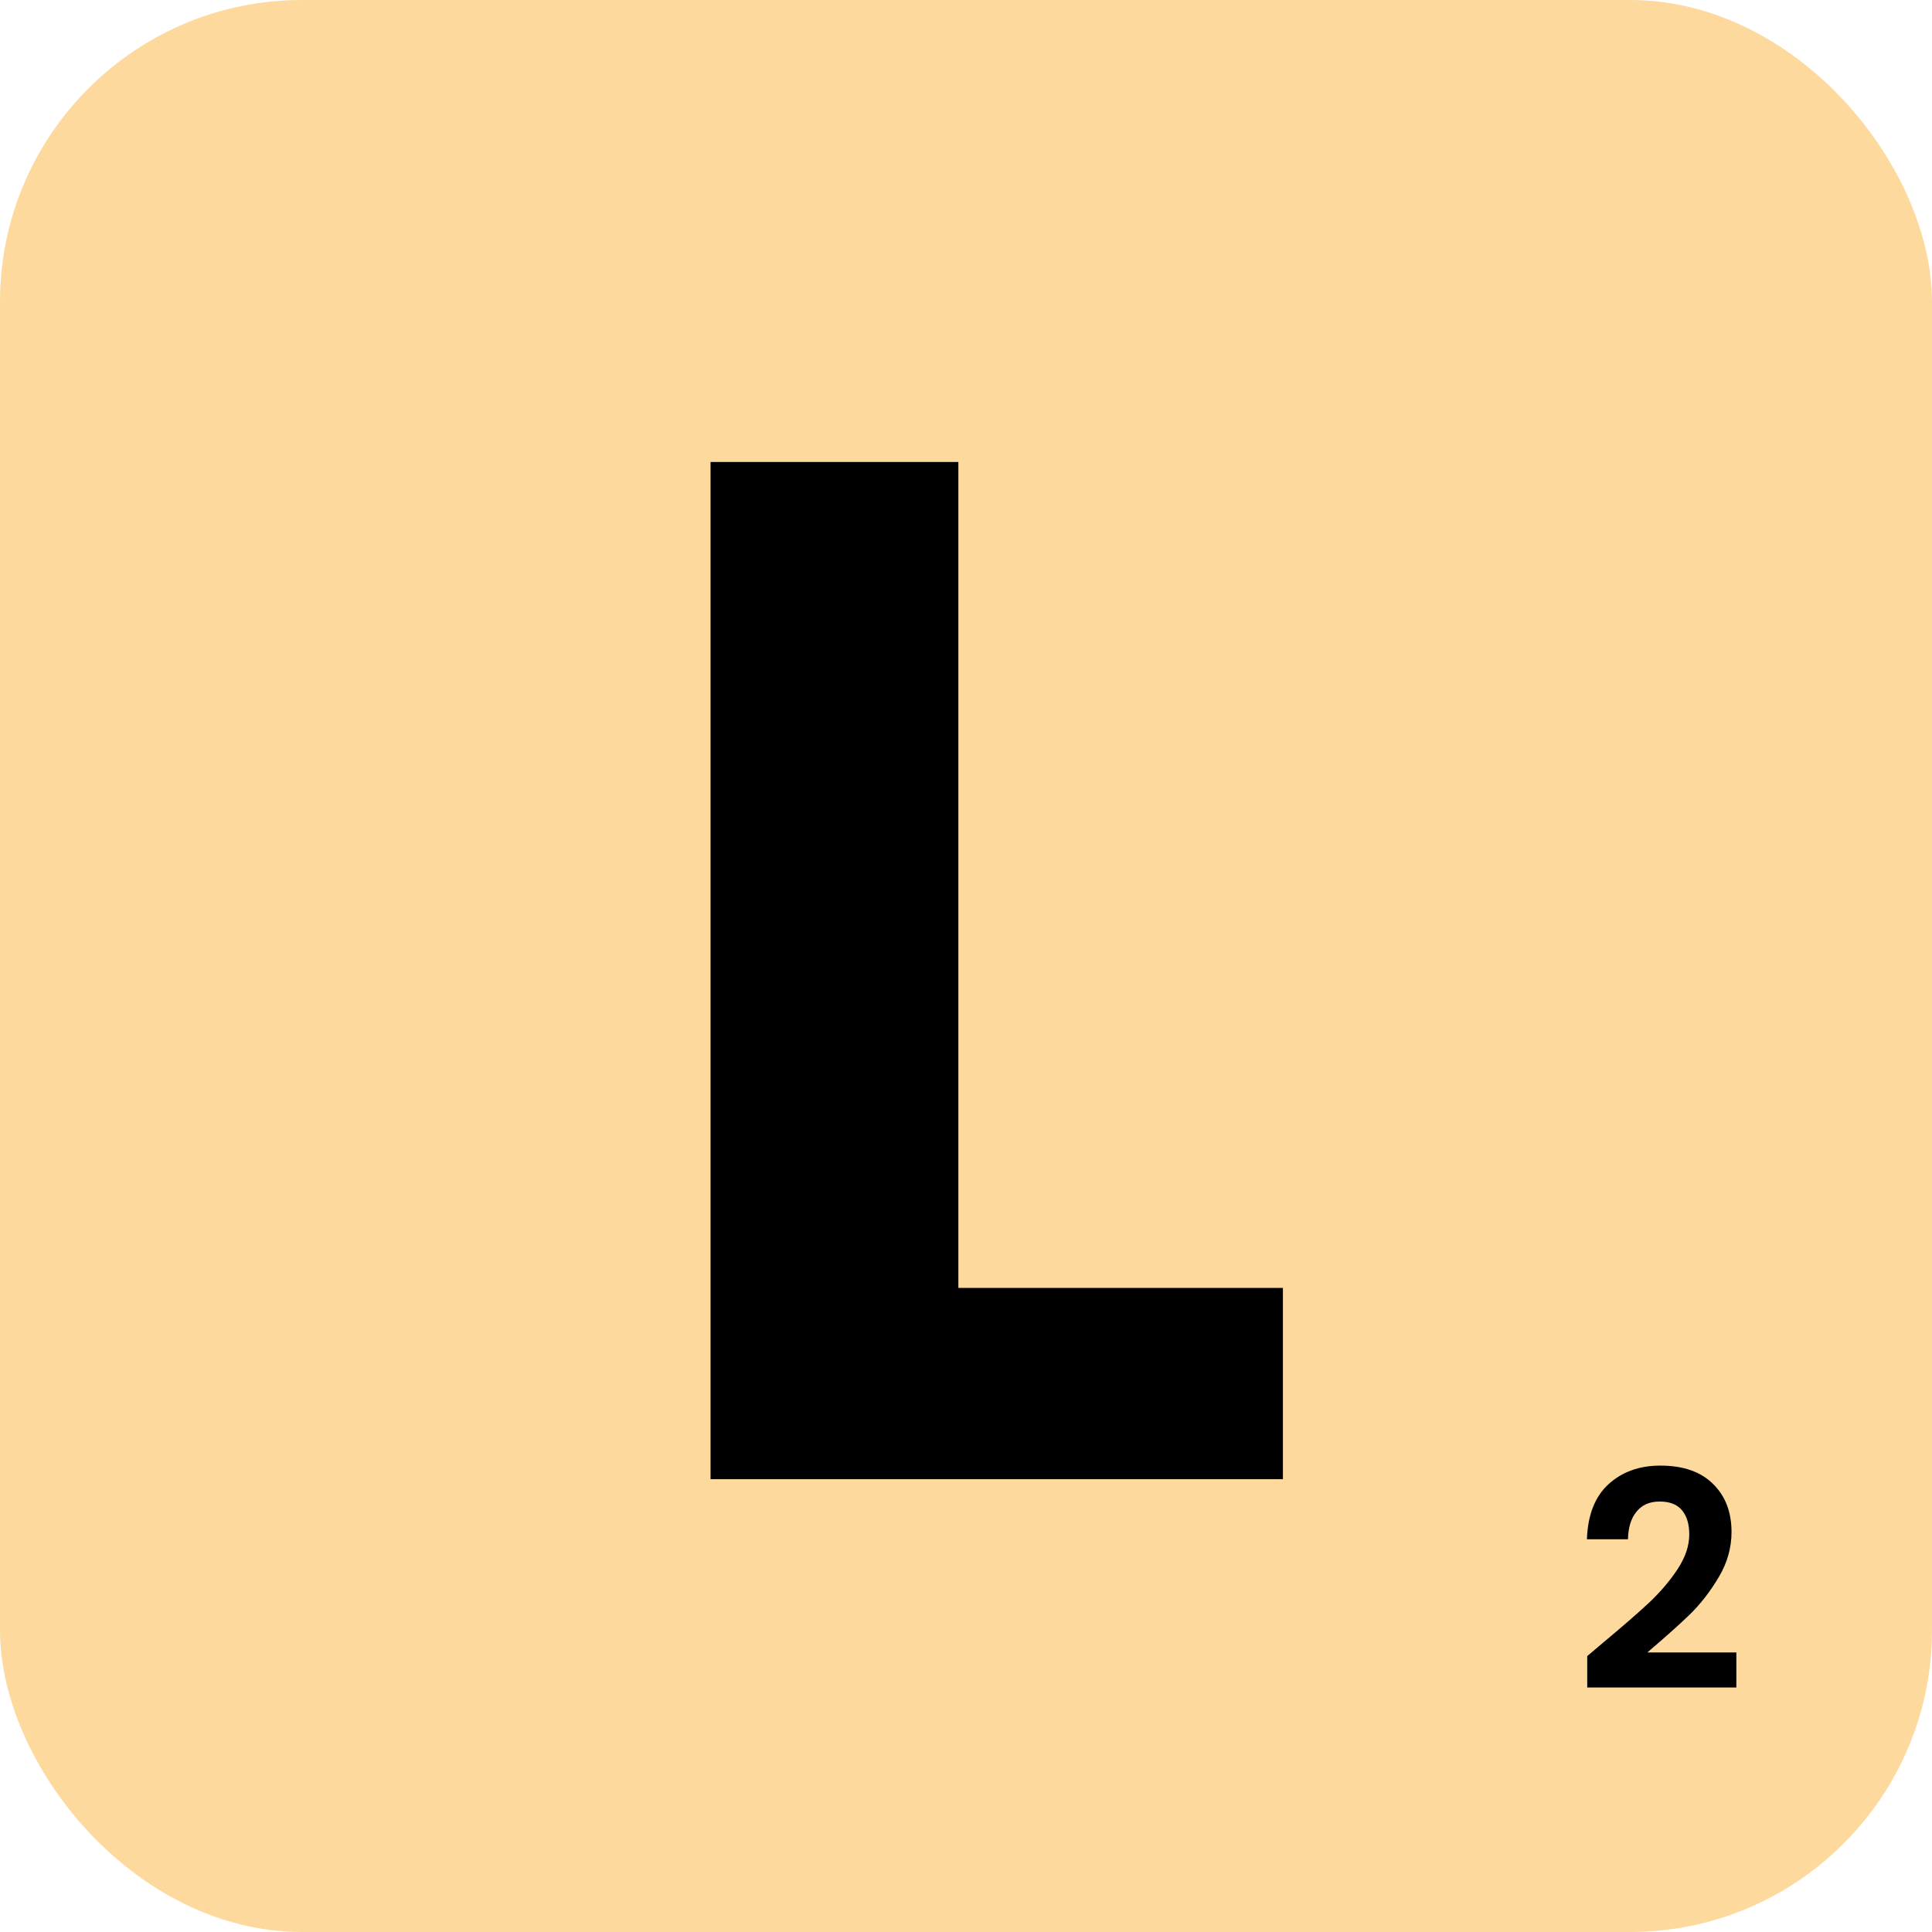 <svg width="64" height="64" viewBox="0 0 64 64" fill="none" xmlns="http://www.w3.org/2000/svg">
<rect width="64" height="64" rx="10" fill="#FDD99D"/>
<path d="M31.747 42.664H42.498V49H23.538V15.304H31.747V42.664Z" fill="black"/>
<path d="M53.099 54.42C53.739 53.887 54.249 53.443 54.629 53.09C55.009 52.73 55.326 52.357 55.579 51.97C55.832 51.583 55.959 51.203 55.959 50.83C55.959 50.49 55.879 50.223 55.719 50.03C55.559 49.837 55.312 49.74 54.979 49.74C54.646 49.74 54.389 49.853 54.209 50.08C54.029 50.3 53.936 50.603 53.929 50.99H52.569C52.596 50.19 52.832 49.583 53.279 49.17C53.732 48.757 54.306 48.55 54.999 48.55C55.759 48.55 56.342 48.753 56.749 49.16C57.156 49.56 57.359 50.09 57.359 50.75C57.359 51.27 57.219 51.767 56.939 52.24C56.659 52.713 56.339 53.127 55.979 53.48C55.619 53.827 55.149 54.247 54.569 54.74H57.519V55.9H52.579V54.86L53.099 54.42Z" fill="black"/>
</svg>
